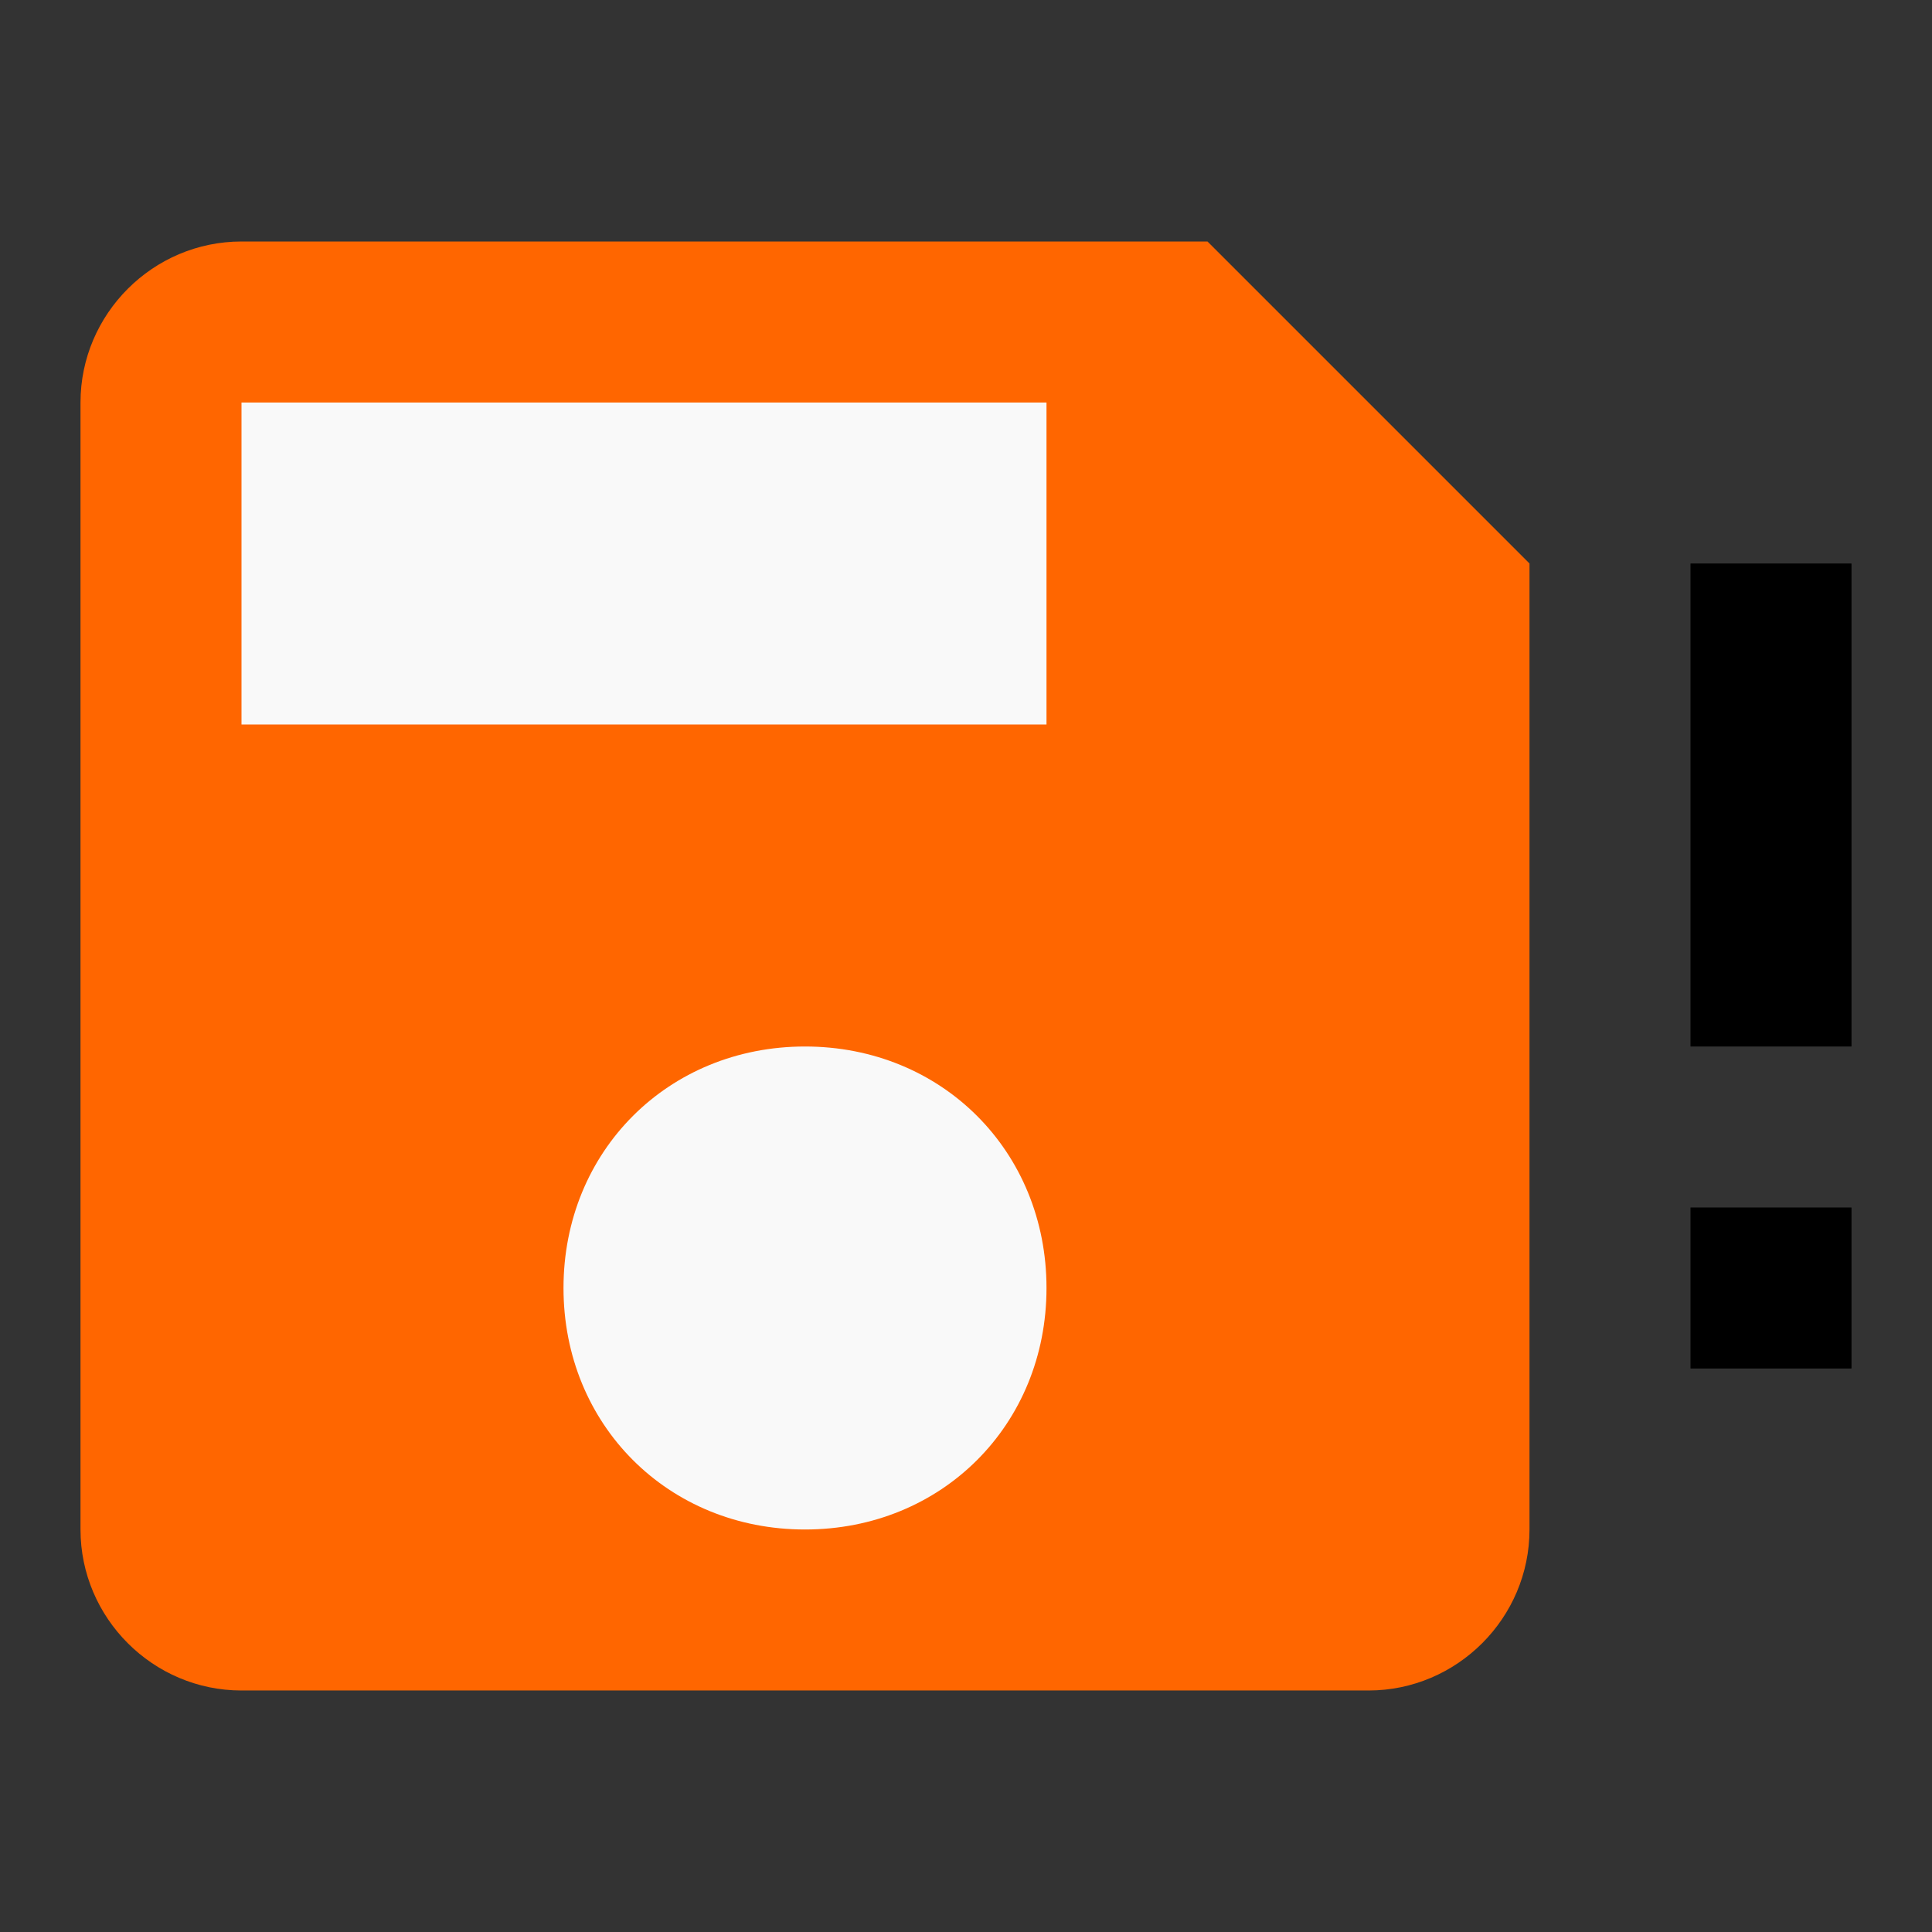 <?xml version="1.0" encoding="UTF-8" standalone="no"?>
<svg
   id="mdi-content-save-alert"
   viewBox="0 0 24 24"
   version="1.1"
   sodipodi:docname="content-save-alert-orange.svg"
   inkscape:version="1.4 (e7c3feb1, 2024-10-09)"
   xmlns:inkscape="http://www.inkscape.org/namespaces/inkscape"
   xmlns:sodipodi="http://sodipodi.sourceforge.net/DTD/sodipodi-0.dtd"
   xmlns="http://www.w3.org/2000/svg"
   xmlns:svg="http://www.w3.org/2000/svg">
  <rect x="0" y="0" width="24" height="24" fill="#333333" stroke="none"/>
  <defs
     id="defs1" />
  <sodipodi:namedview
     id="namedview1"
     pagecolor="#ffffff"
     bordercolor="#000000"
     borderopacity="0.25"
     inkscape:showpageshadow="2"
     inkscape:pageopacity="0.0"
     inkscape:pagecheckerboard="0"
     inkscape:deskcolor="#d1d1d1"
     inkscape:zoom="5.32"
     inkscape:cx="11.93609"
     inkscape:cy="12.030075"
     inkscape:window-width="1432"
     inkscape:window-height="813"
     inkscape:window-x="0"
     inkscape:window-y="38"
     inkscape:window-maximized="0"
     inkscape:current-layer="mdi-content-save-alert" />
  <path
     d="m 23,17 h -2 v -2 h 2 z"
     id="path5" />
  <path
     d="M 23,13 H 21 V 7 h 2 v 6"
     id="path4" />
  <path
     d="M 15,3 H 3 C 1.9,3 1,3.9 1,5 v 14 c 0,1.1 0.9,2 2,2 h 14 c 1.1,0 2,-0.9 2,-2 V 7 L 15,3"
     id="path3"
     style="fill:#ff6600" />
  <path
     d="m 10,19 c -1.7,0 -3,-1.3 -3,-3 0,-1.7 1.3,-3 3,-3 1.7,0 3,1.3 3,3 0,1.7 -1.3,3 -3,3"
     id="path2"
     style="fill:#f9f9f9" />
  <path
     d="M 13,9 H 3 V 5 h 10"
     id="path1"
     style="fill:#f9f9f9" />
</svg>
